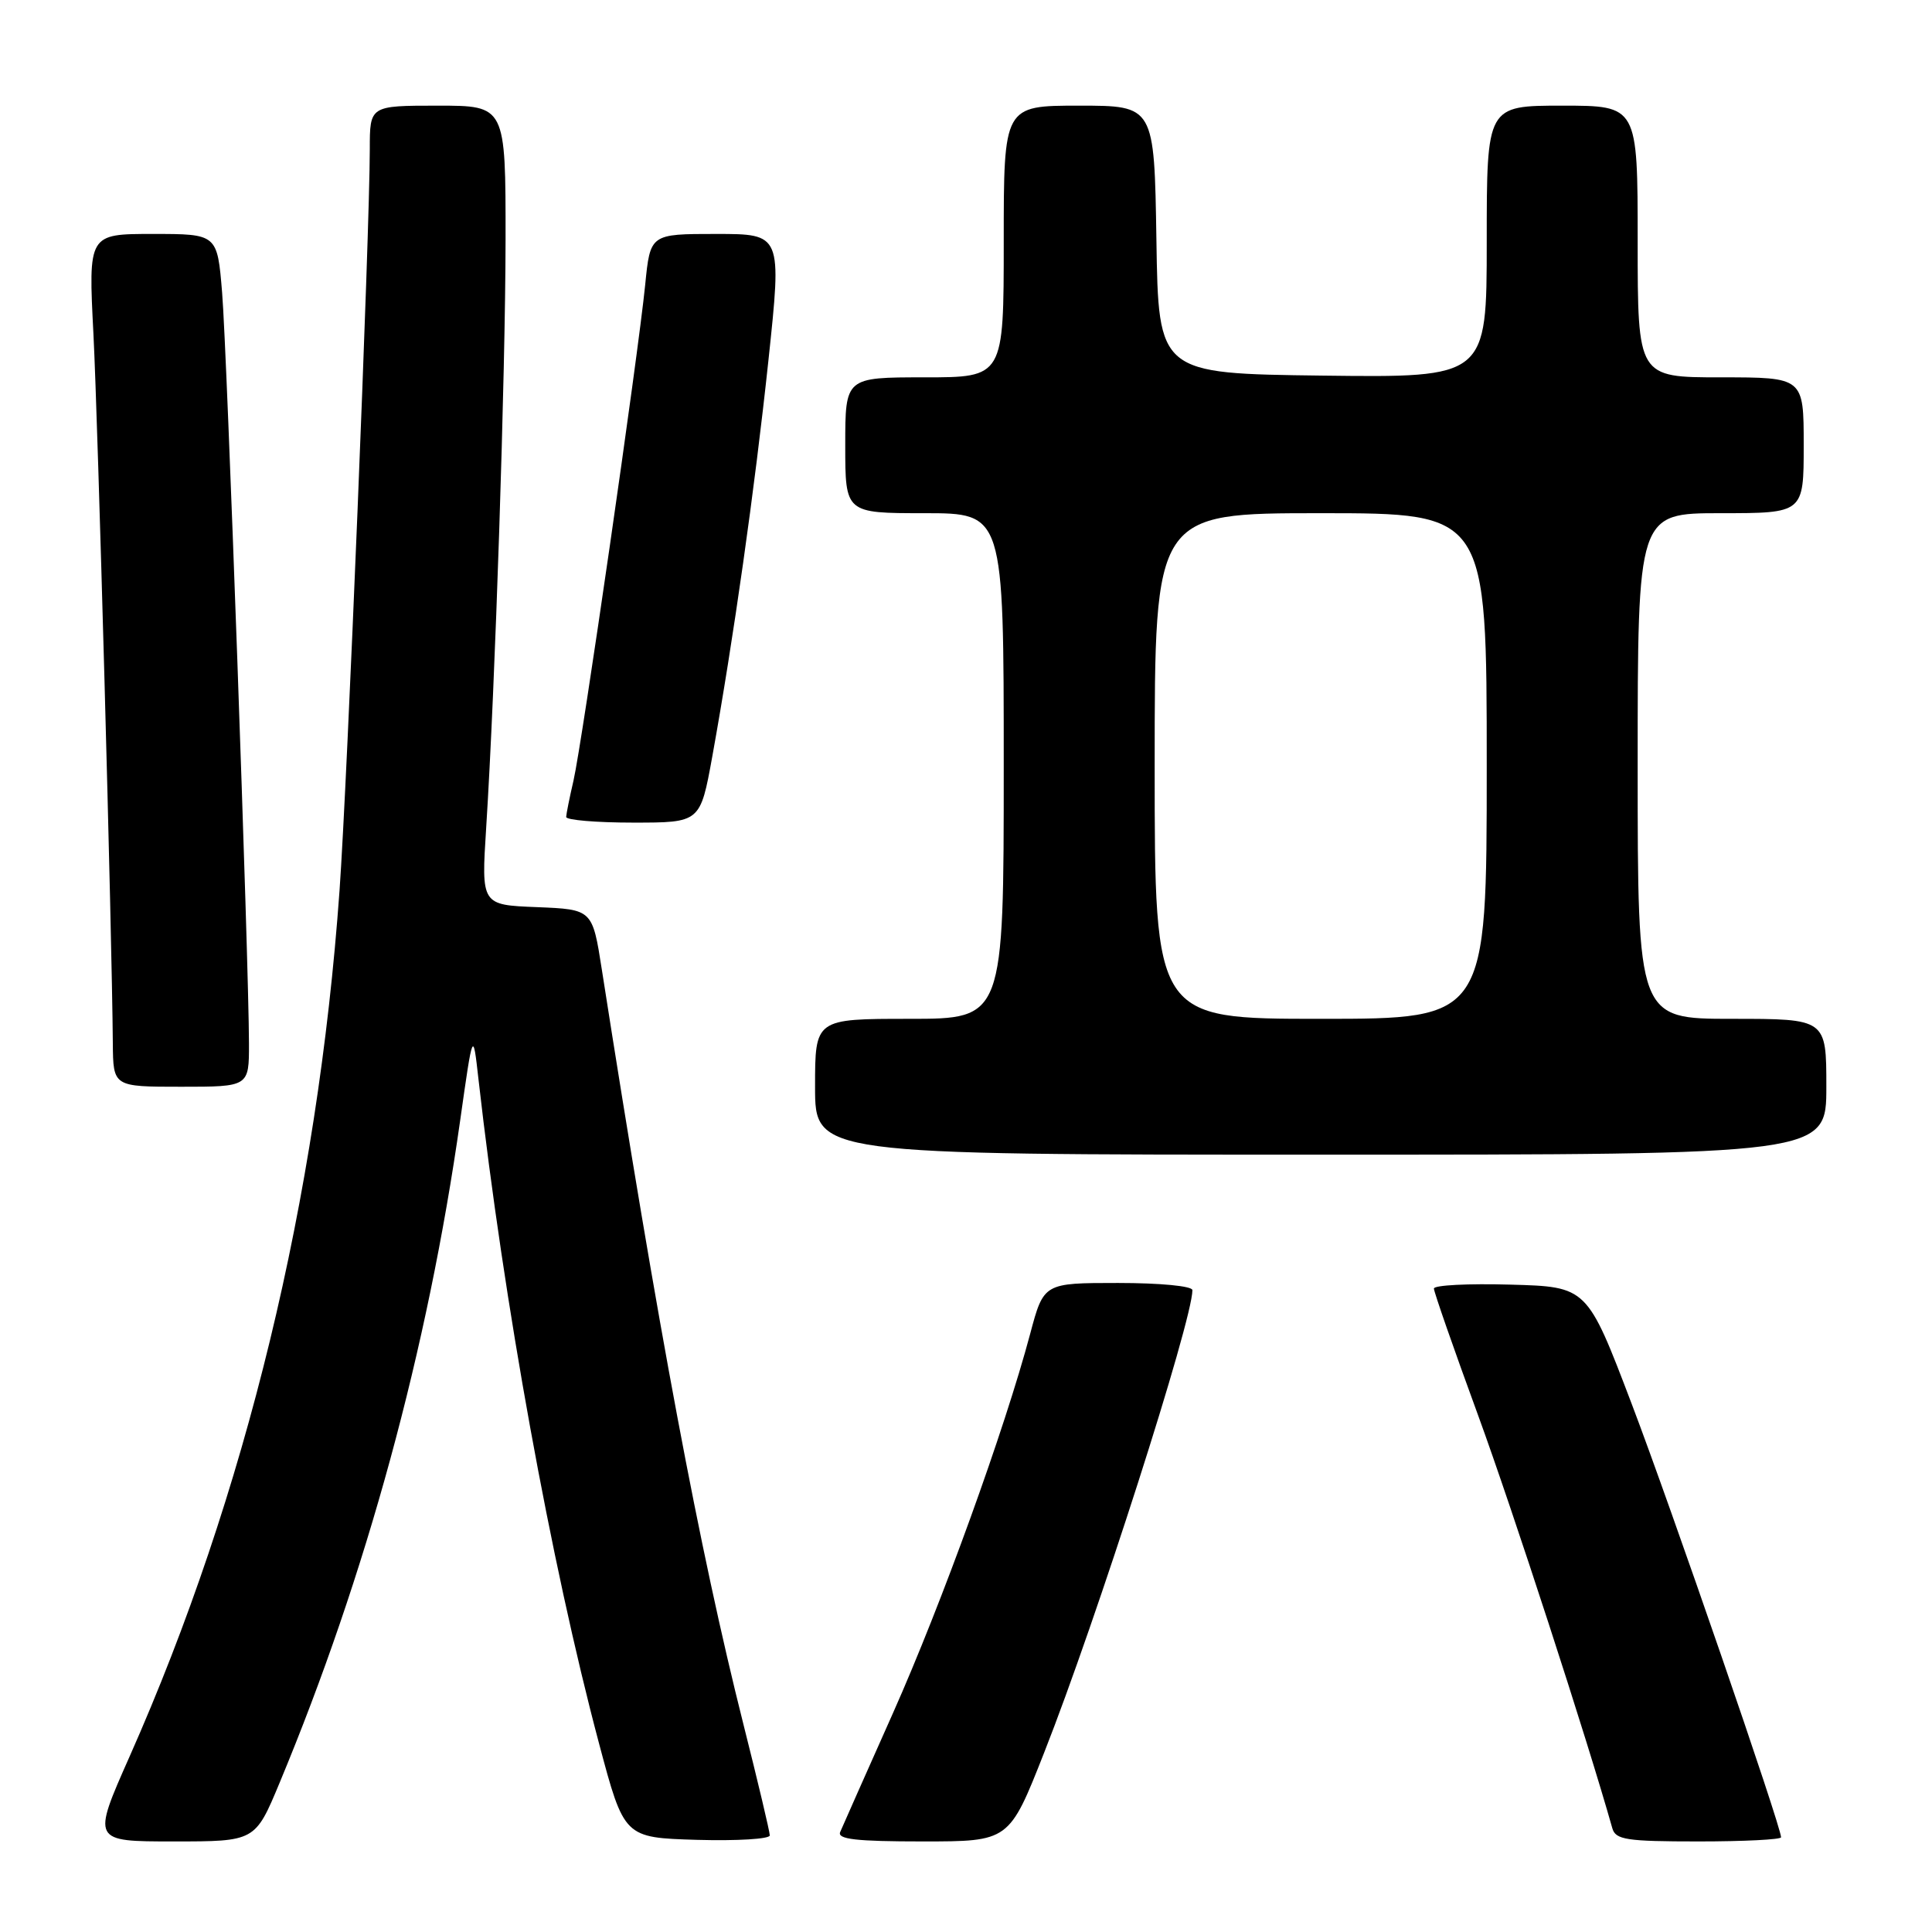 <?xml version="1.0" encoding="UTF-8" standalone="no"?>
<!DOCTYPE svg PUBLIC "-//W3C//DTD SVG 1.1//EN" "http://www.w3.org/Graphics/SVG/1.1/DTD/svg11.dtd" >
<svg xmlns="http://www.w3.org/2000/svg" xmlns:xlink="http://www.w3.org/1999/xlink" version="1.1" viewBox="0 0 256 256">
 <g >
 <path fill="currentColor"
d=" M 37.04 236.25 C 48.54 208.63 56.67 178.80 60.97 148.50 C 62.67 136.50 62.67 136.50 63.40 143.00 C 66.76 172.70 72.99 207.02 79.37 231.00 C 82.70 243.50 82.70 243.50 92.35 243.79 C 97.66 243.94 102.00 243.68 102.00 243.20 C 102.00 242.72 100.42 236.06 98.49 228.41 C 92.70 205.42 87.18 176.02 79.75 128.50 C 78.50 120.50 78.50 120.50 71.13 120.20 C 63.77 119.91 63.77 119.91 64.42 109.70 C 65.62 90.84 66.97 49.65 66.99 31.75 C 67.00 14.00 67.00 14.00 58.00 14.00 C 49.00 14.00 49.00 14.00 49.00 19.75 C 48.99 30.80 46.02 103.62 44.99 118.00 C 42.07 158.82 32.58 197.99 17.17 232.75 C 12.18 244.00 12.18 244.00 23.00 244.00 C 33.81 244.00 33.81 244.00 37.04 236.25 Z  M 138.35 232.25 C 145.28 214.68 158.00 174.99 158.00 170.95 C 158.00 170.41 153.73 170.00 148.15 170.00 C 138.30 170.00 138.30 170.00 136.50 176.75 C 133.13 189.40 124.79 212.47 118.32 227.00 C 114.77 234.97 111.62 242.06 111.33 242.75 C 110.91 243.71 113.46 244.00 122.25 244.00 C 133.72 244.00 133.72 244.00 138.35 232.25 Z  M 236.00 243.45 C 236.00 242.01 221.41 199.68 216.20 186.00 C 210.30 170.50 210.30 170.50 200.15 170.22 C 194.57 170.06 190.00 170.29 190.00 170.74 C 190.00 171.18 192.63 178.73 195.85 187.52 C 200.44 200.08 210.30 230.41 213.64 242.25 C 214.07 243.78 215.51 244.00 225.07 244.00 C 231.08 244.00 236.00 243.75 236.00 243.45 Z  M 242.00 144.00 C 242.00 135.00 242.00 135.00 229.50 135.00 C 217.00 135.00 217.00 135.00 217.00 101.50 C 217.00 68.00 217.00 68.00 228.00 68.00 C 239.00 68.00 239.00 68.00 239.00 59.00 C 239.00 50.00 239.00 50.00 228.00 50.00 C 217.00 50.00 217.00 50.00 217.00 32.00 C 217.00 14.00 217.00 14.00 207.00 14.00 C 197.00 14.00 197.00 14.00 197.00 32.02 C 197.00 50.04 197.00 50.04 175.25 49.77 C 153.50 49.50 153.50 49.50 153.23 31.75 C 152.95 14.00 152.95 14.00 142.98 14.00 C 133.00 14.00 133.00 14.00 133.00 32.00 C 133.00 50.00 133.00 50.00 122.50 50.00 C 112.00 50.00 112.00 50.00 112.00 59.00 C 112.00 68.00 112.00 68.00 122.50 68.00 C 133.00 68.00 133.00 68.00 133.00 101.50 C 133.00 135.00 133.00 135.00 120.50 135.00 C 108.00 135.00 108.00 135.00 108.00 144.00 C 108.00 153.00 108.00 153.00 175.00 153.00 C 242.00 153.00 242.00 153.00 242.00 144.00 Z  M 32.99 138.25 C 32.97 127.55 30.08 46.56 29.43 38.75 C 28.79 31.00 28.79 31.00 20.24 31.00 C 11.70 31.00 11.70 31.00 12.38 44.25 C 12.98 56.05 14.83 123.43 14.95 138.25 C 15.00 144.00 15.00 144.00 24.00 144.00 C 33.00 144.00 33.00 144.00 32.99 138.25 Z  M 94.38 100.25 C 97.18 84.76 99.99 64.93 101.82 47.75 C 103.60 31.00 103.60 31.00 94.88 31.00 C 86.16 31.00 86.16 31.00 85.49 37.75 C 84.54 47.23 77.12 98.53 75.99 103.44 C 75.47 105.67 75.04 107.84 75.02 108.25 C 75.01 108.66 79.00 109.00 83.90 109.00 C 92.79 109.00 92.79 109.00 94.38 100.25 Z  M 153.00 101.50 C 153.00 68.00 153.00 68.00 175.00 68.00 C 197.00 68.00 197.00 68.00 197.00 101.50 C 197.00 135.00 197.00 135.00 175.00 135.00 C 153.00 135.00 153.00 135.00 153.00 101.50 Z "/>
</g>
</svg>